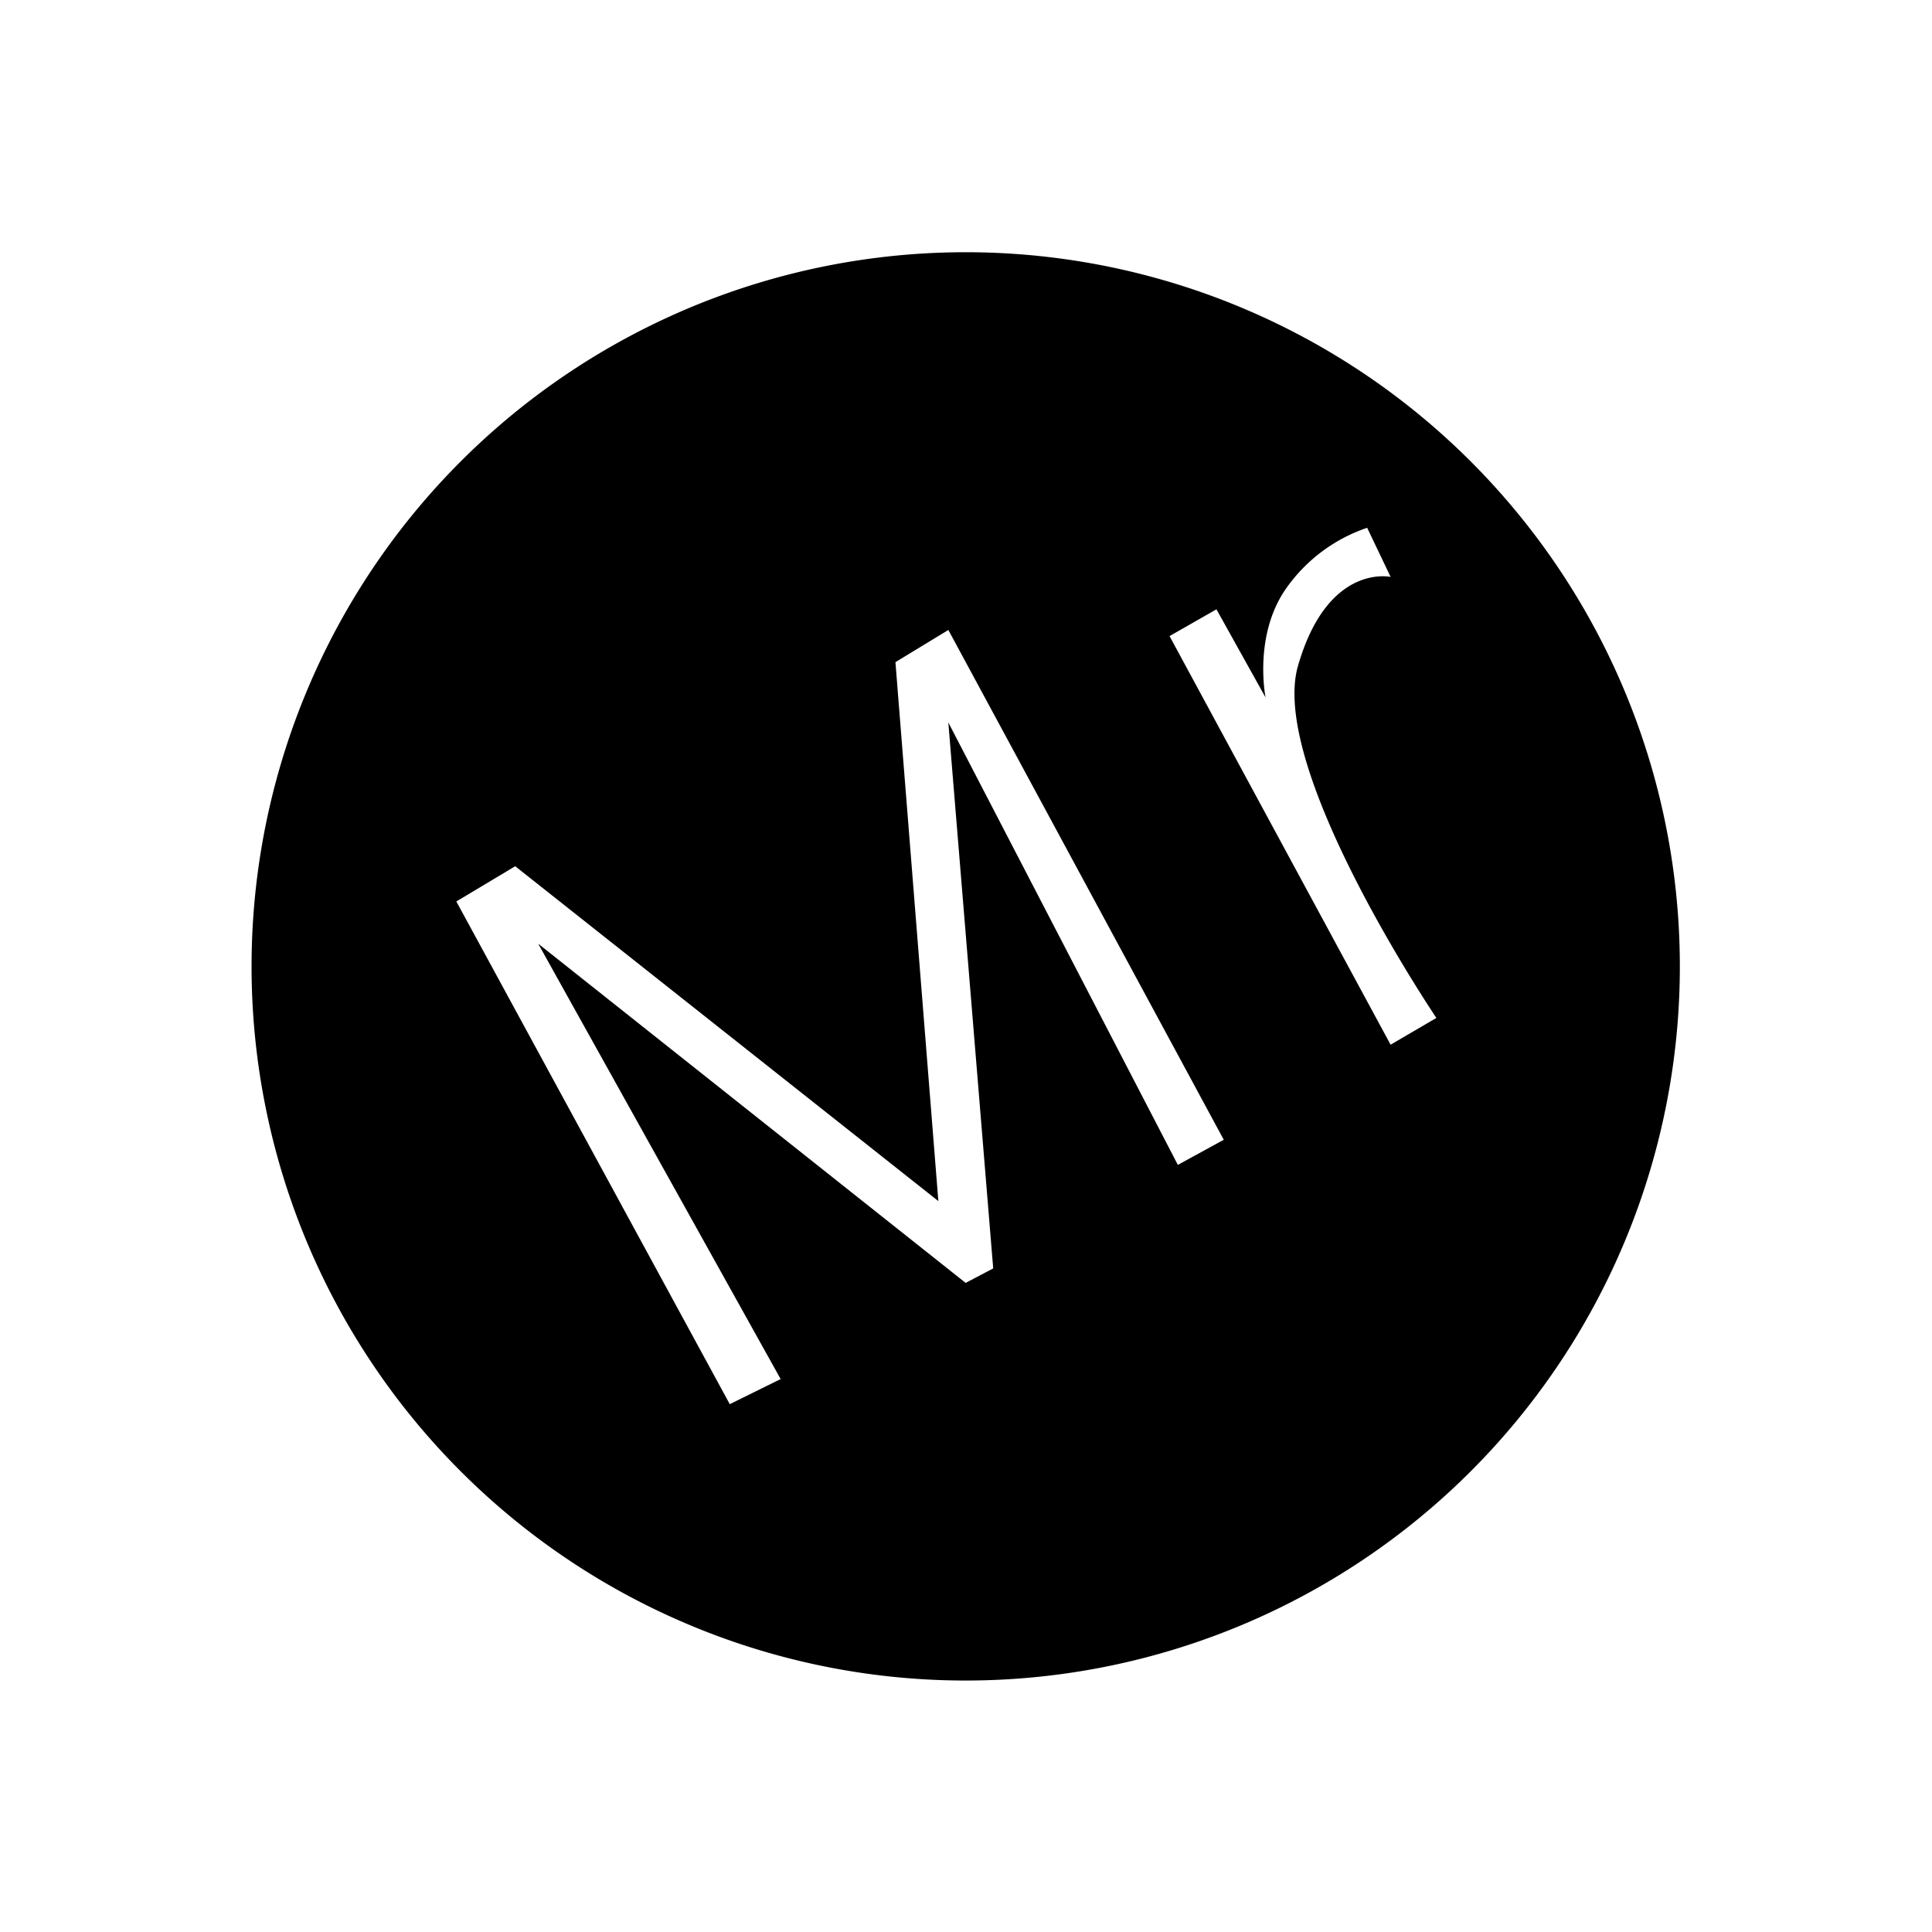 <?xml version="1.0" encoding="UTF-8" standalone="no"?>
<svg
   xmlns:dc="http://purl.org/dc/elements/1.1/"
   xmlns:cc="http://creativecommons.org/ns#"
   xmlns:rdf="http://www.w3.org/1999/02/22-rdf-syntax-ns#"
   xmlns:svg="http://www.w3.org/2000/svg"
   xmlns="http://www.w3.org/2000/svg"
   xmlns:sodipodi="http://sodipodi.sourceforge.net/DTD/sodipodi-0.dtd"
   xmlns:inkscape="http://www.inkscape.org/namespaces/inkscape"
   width="139.299"
   height="139.299"
   viewBox="0 0 139.299 139.299"
   version="1.1"
   id="svg10"
   sodipodi:docname="Markdown.svg"
   inkscape:version="1.0.2 (e86c870879, 2021-01-15)">
  <sodipodi:namedview
     pagecolor="#ffffff"
     bordercolor="#666666"
     borderopacity="1"
     objecttolerance="10"
     gridtolerance="10"
     guidetolerance="10"
     inkscape:pageopacity="0"
     inkscape:pageshadow="2"
     inkscape:window-width="1848"
     inkscape:window-height="1016"
     id="namedview12"
     showgrid="false"
     inkscape:zoom="7.2362331"
     inkscape:cx="69.649498"
     inkscape:cy="69.649498"
     inkscape:window-x="0"
     inkscape:window-y="0"
     inkscape:window-maximized="1"
     inkscape:current-layer="Markdown" />
  <defs
     id="defs4">
    <style
       id="style2">
      .cls-1 {
        fill: #505050;
      }

      .cls-2 {
        fill: #fff;
      }
    </style>
  </defs>
  <g
     id="Markdown"
     transform="translate(0 0)">
    <path
       id="Ellipse_21"
       style="stroke-width:1"
       d="M 69.83 18.186 A 51.491 51.491 0 0 0 45.475 24.203 A 51.491 51.491 0 0 0 24.154 93.83 A 51.491 51.491 0 0 0 93.781 115.152 A 51.491 51.491 0 0 0 115.102 45.523 A 51.491 51.491 0 0 0 69.83 18.186 z M 98.574 38.055 L 100.266 41.598 C 100.266 41.598 95.728 40.57 93.586 48.01 C 91.444 55.45 103.564 73.393 103.564 73.393 L 100.264 75.324 L 84.326 45.863 L 87.707 43.932 L 91.248 50.289 C 91.248 50.289 90.337 45.773 92.77 42.373 A 11.716 11.716 0 0 1 98.574 38.055 z M 68.377 45.422 L 88.234 82.178 L 84.924 83.99 L 68.375 52.09 L 71.611 91.455 L 69.625 92.498 L 38.803 68.039 L 56.285 99.432 L 52.617 101.242 L 32.902 64.996 L 37.148 62.457 L 67.656 86.6 L 64.562 47.742 L 68.377 45.422 z " />
  </g>
</svg>
